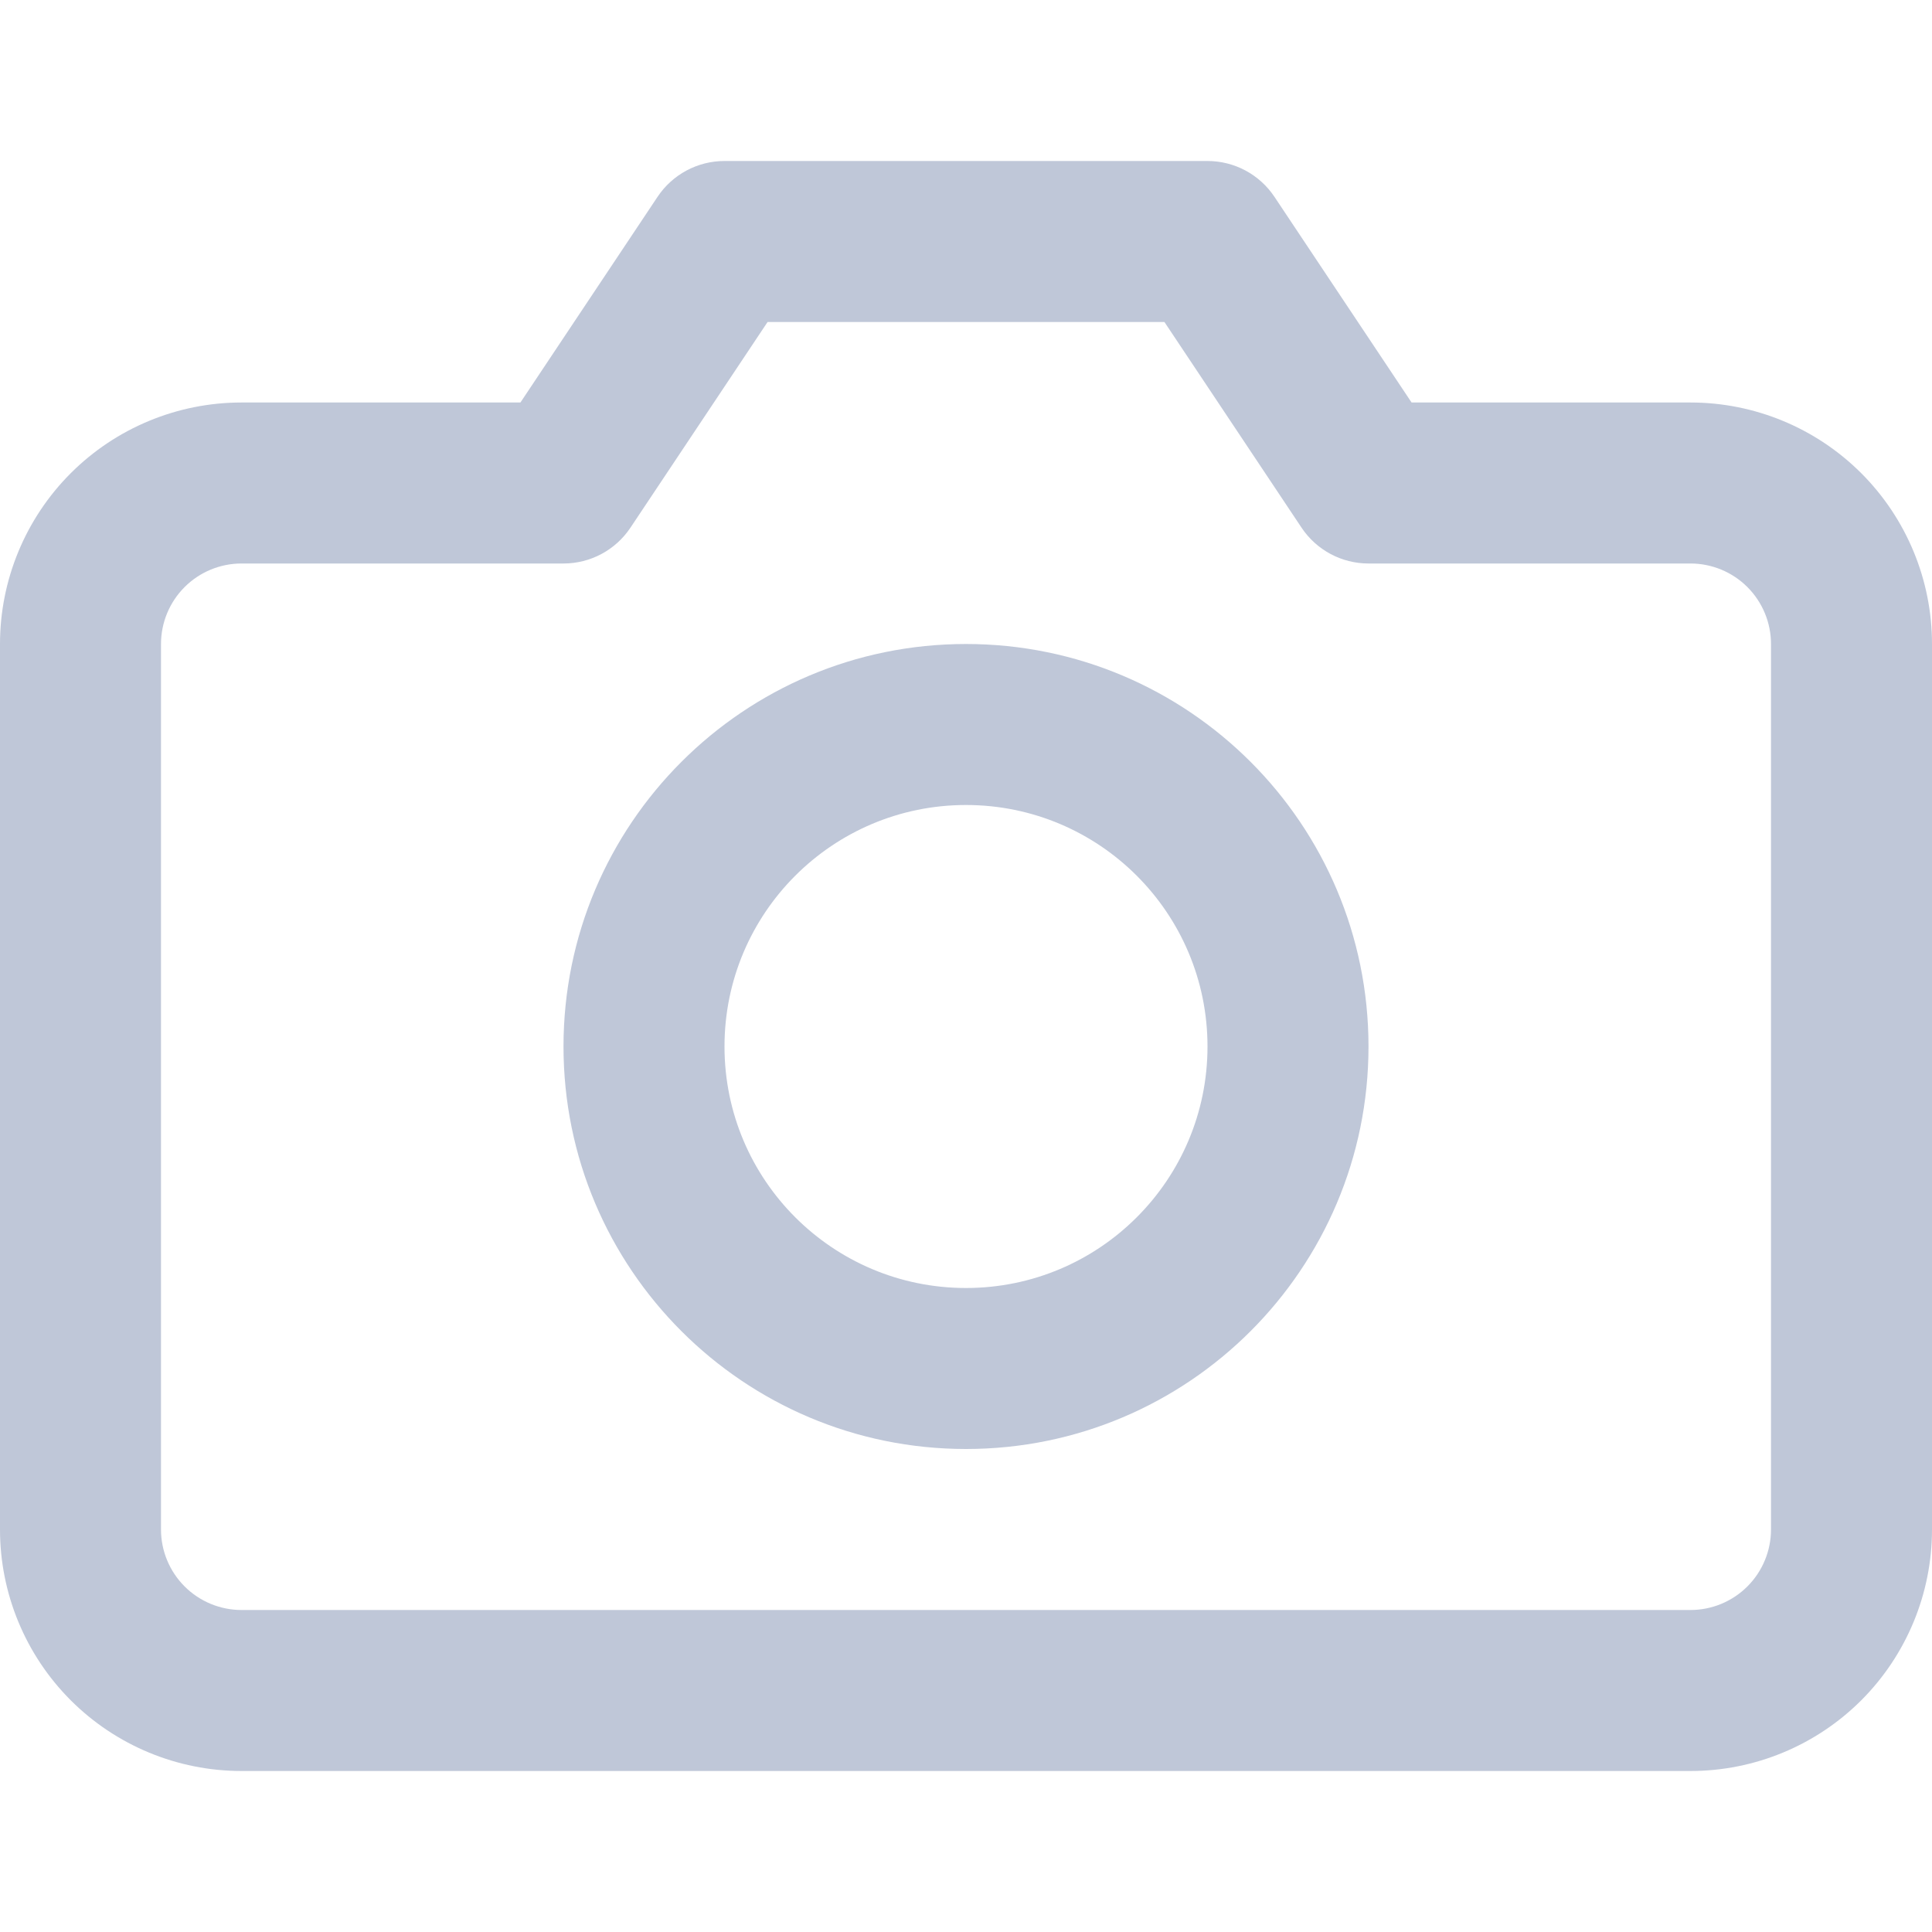 <svg width="48" height="48" viewBox="0 0 48 48" fill="none" xmlns="http://www.w3.org/2000/svg">
	<path fill-rule="evenodd" clip-rule="evenodd" d="M16.336 4.891C16.707 4.334 17.331 4 18 4H30C30.669 4 31.293 4.334 31.664 4.891L35.07 10H42C43.591 10 45.117 10.632 46.243 11.757C47.368 12.883 48 14.409 48 16V38C48 39.591 47.368 41.117 46.243 42.243C45.117 43.368 43.591 44 42 44H6C4.409 44 2.883 43.368 1.757 42.243C0.632 41.117 0 39.591 0 38V16C0 14.409 0.632 12.883 1.757 11.757C2.883 10.632 4.409 10 6 10H12.93L16.336 4.891ZM19.07 8L15.664 13.109C15.293 13.666 14.669 14 14 14H6C5.47 14 4.961 14.211 4.586 14.586C4.211 14.961 4 15.47 4 16V38C4 38.53 4.211 39.039 4.586 39.414C4.961 39.789 5.47 40 6 40H42C42.53 40 43.039 39.789 43.414 39.414C43.789 39.039 44 38.53 44 38V16C44 15.47 43.789 14.961 43.414 14.586C43.039 14.211 42.53 14 42 14H34C33.331 14 32.707 13.666 32.336 13.109L28.93 8H19.07Z" fill="#BFC7D8"/>
	<path fill-rule="evenodd" clip-rule="evenodd" d="M24 20C20.686 20 18 22.686 18 26C18 29.314 20.686 32 24 32C27.314 32 30 29.314 30 26C30 22.686 27.314 20 24 20ZM14 26C14 20.477 18.477 16 24 16C29.523 16 34 20.477 34 26C34 31.523 29.523 36 24 36C18.477 36 14 31.523 14 26Z" fill="#BFC7D8"/>
</svg>
